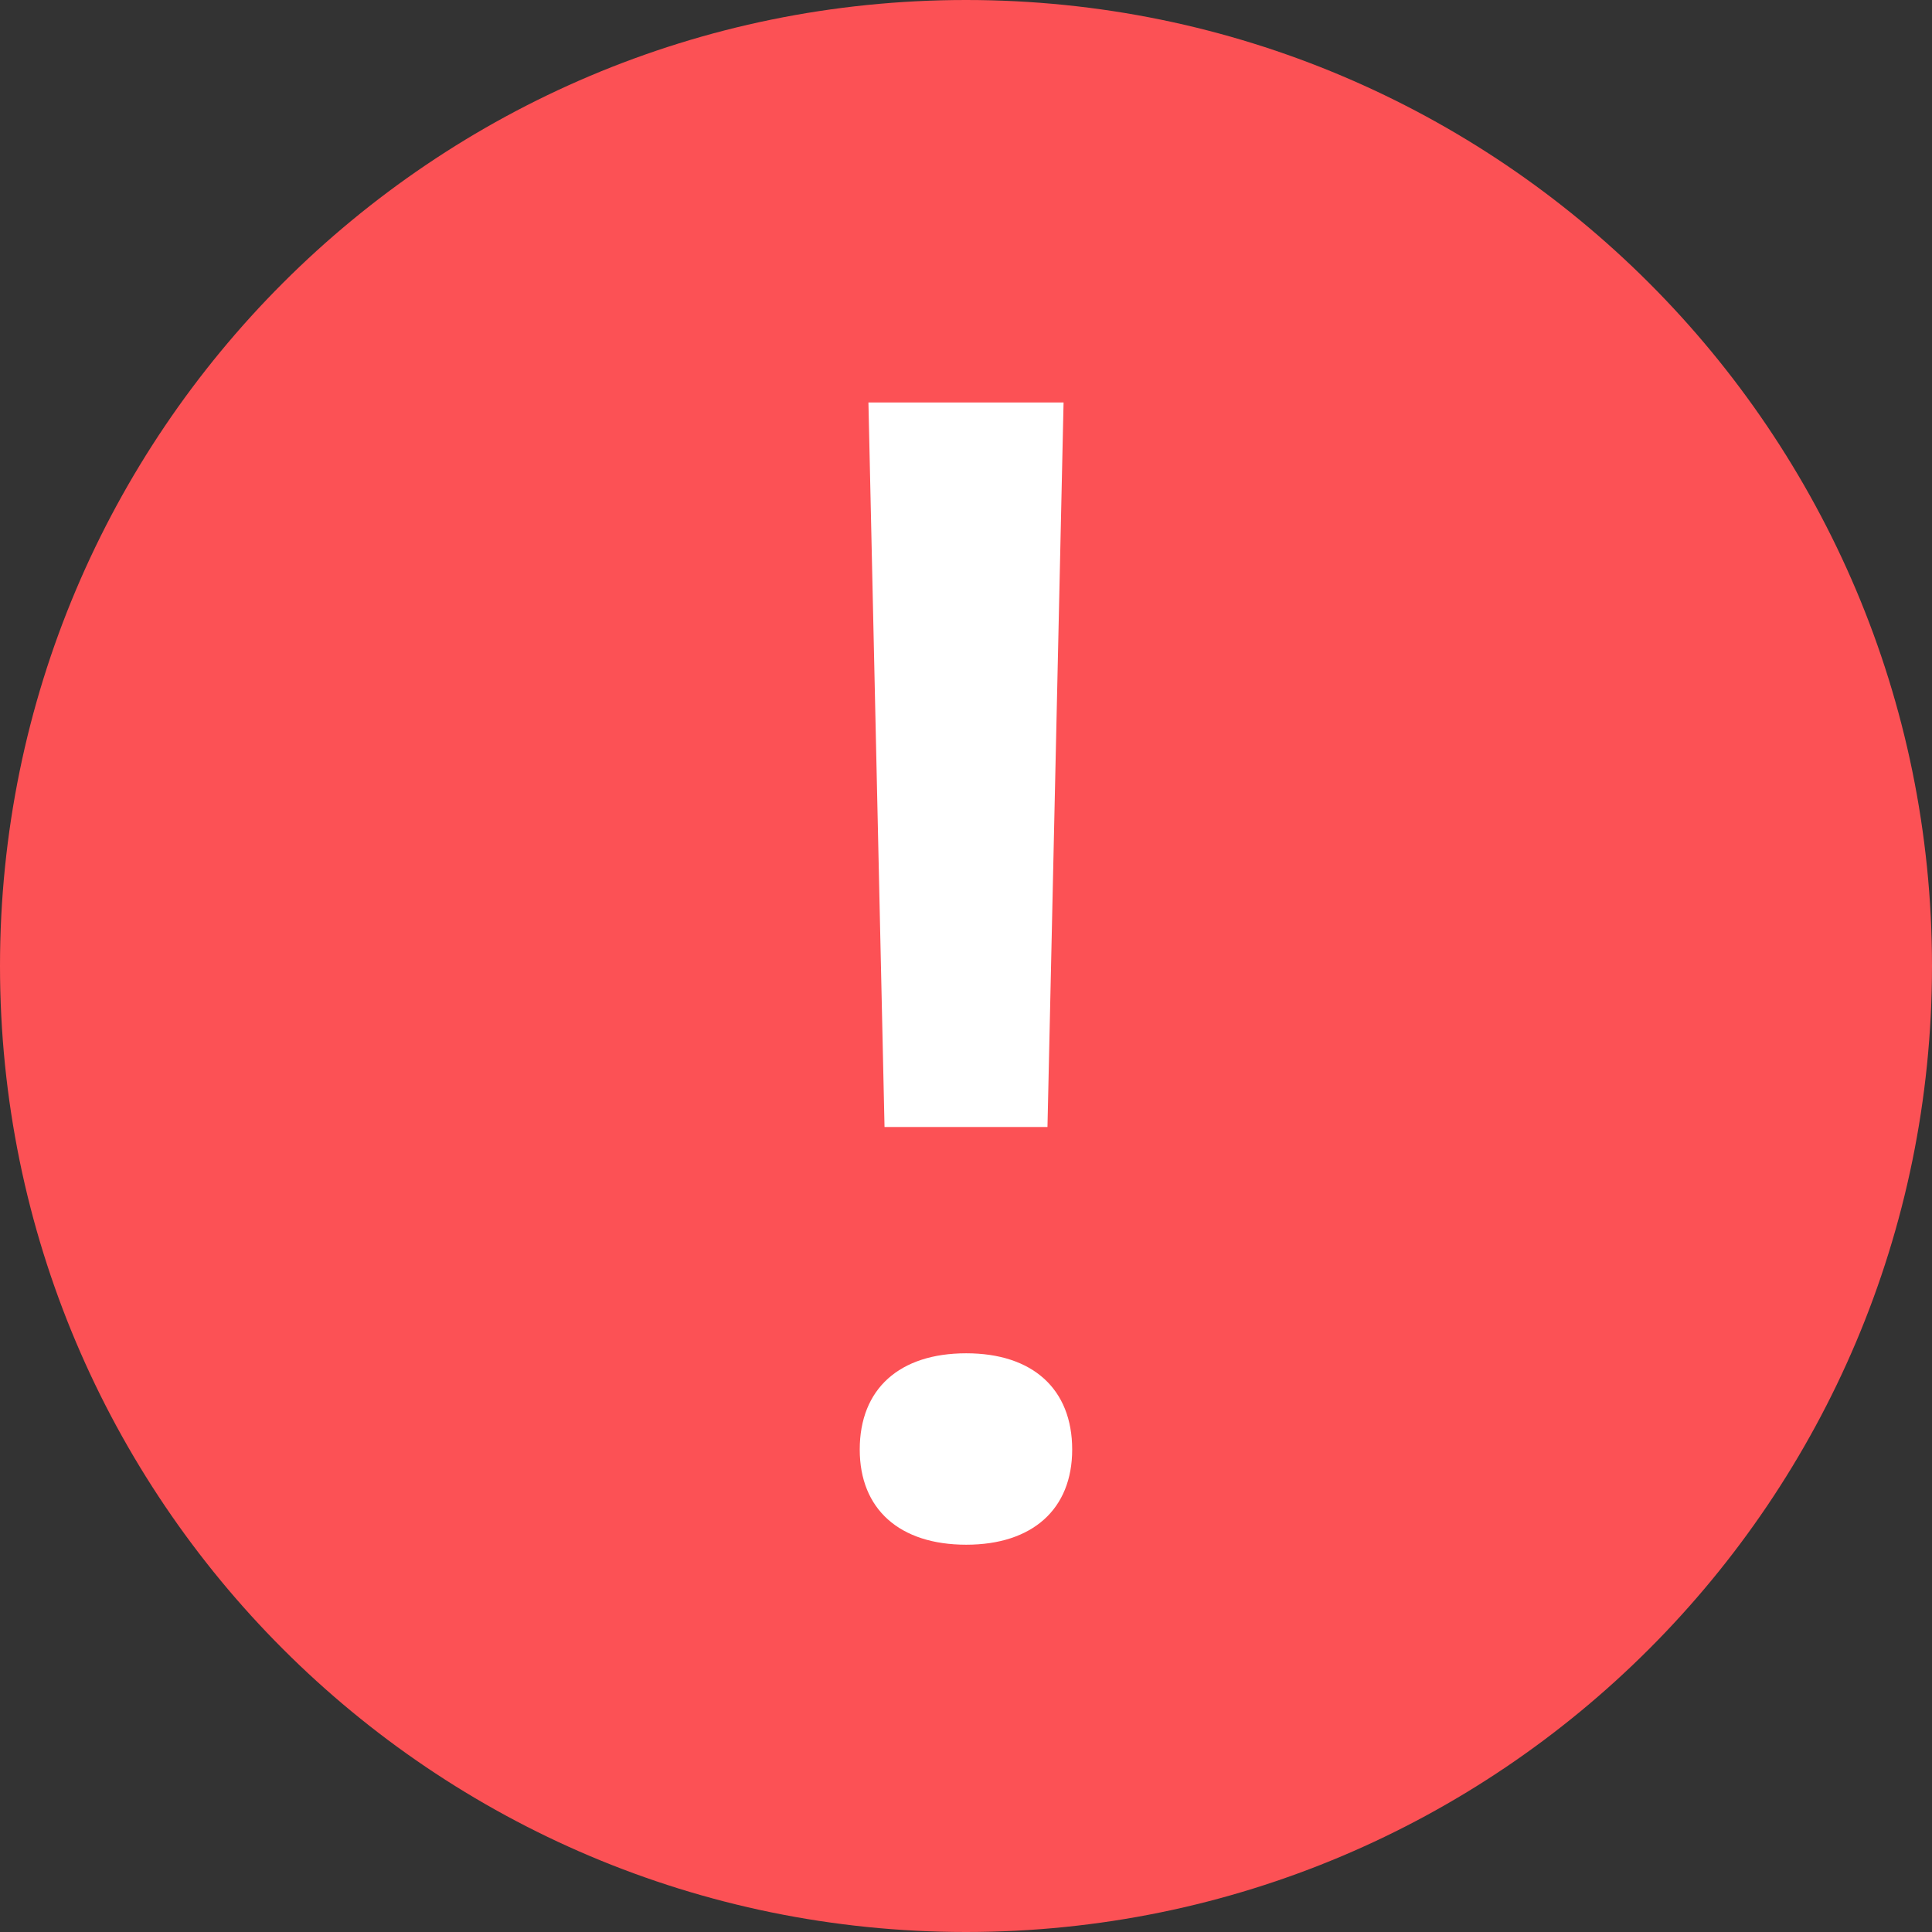 <svg xmlns="http://www.w3.org/2000/svg" width="100" height="100" viewBox="0 0 100 100">
    <rect x="0" y="0" width="100" height="100" fill="#333333" stroke="none"/>
    <g fill="none" fill-rule="nonzero">
        <path fill="#FC5155" d="M50 0C22.387 0 0 22.387 0 50c0 27.612 22.387 50 50 50 27.612 0 50-22.388 50-50 0-27.613-22.388-50-50-50z"/>
        <path fill="#FFF" d="M55.05 20.833l-.833 37.5h-8.434l-.833-37.5zM50.013 79.954c-3.45 0-5.513-1.837-5.513-4.925 0-3.146 2.058-4.983 5.513-4.983 3.425 0 5.483 1.837 5.483 4.983 0 3.088-2.059 4.925-5.483 4.925z"/>
    </g>
</svg>
